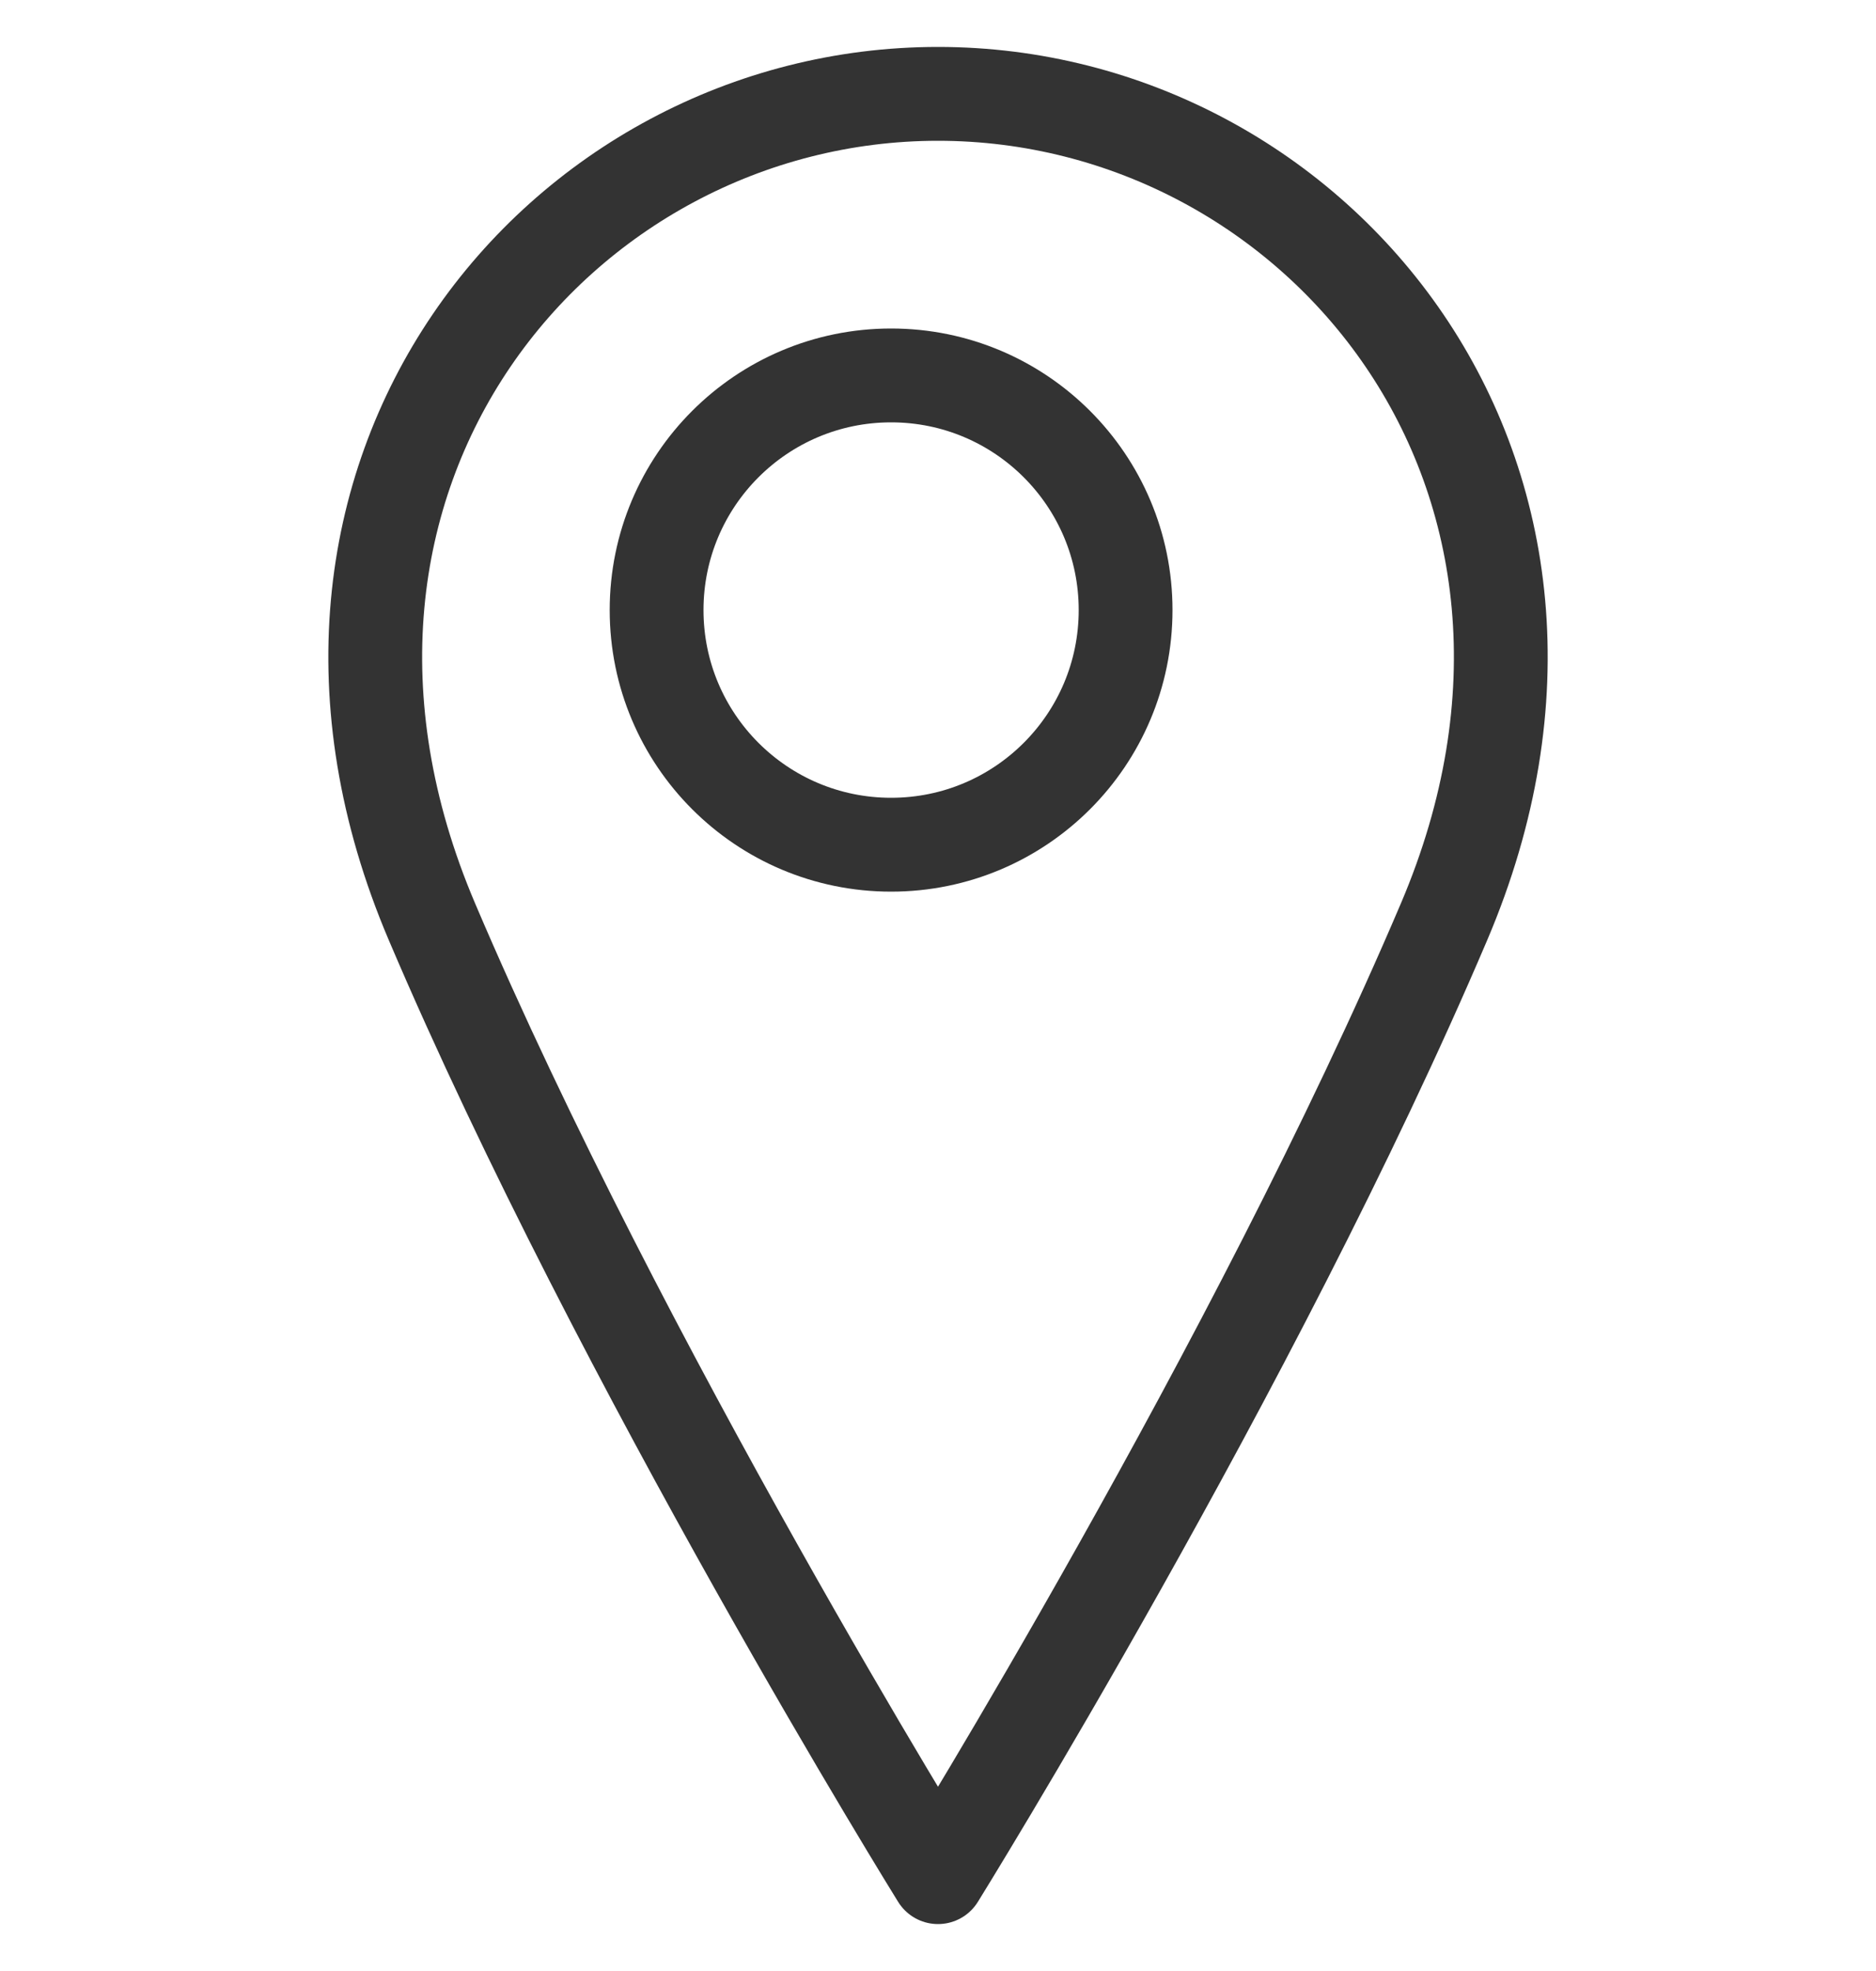 <svg width="20" height="21" viewBox="0 0 20 21" fill="none" xmlns="http://www.w3.org/2000/svg">
<path d="M9.5 9C10.881 9 12 7.881 12 6.5C12 5.119 10.881 4 9.5 4C8.119 4 7 5.119 7 6.5C7 7.881 8.119 9 9.5 9Z" stroke="#333333" stroke-linecap="round" stroke-linejoin="round"/>
<path d="M15.395 9.821C13.372 14.571 10 20 10 20C10 20 6.628 14.571 4.605 9.821C2.582 5.071 5.954 1 10 1C14.046 1 17.419 5.071 15.395 9.821Z" stroke="#333333" stroke-linecap="round" stroke-linejoin="round"/>
</svg>
